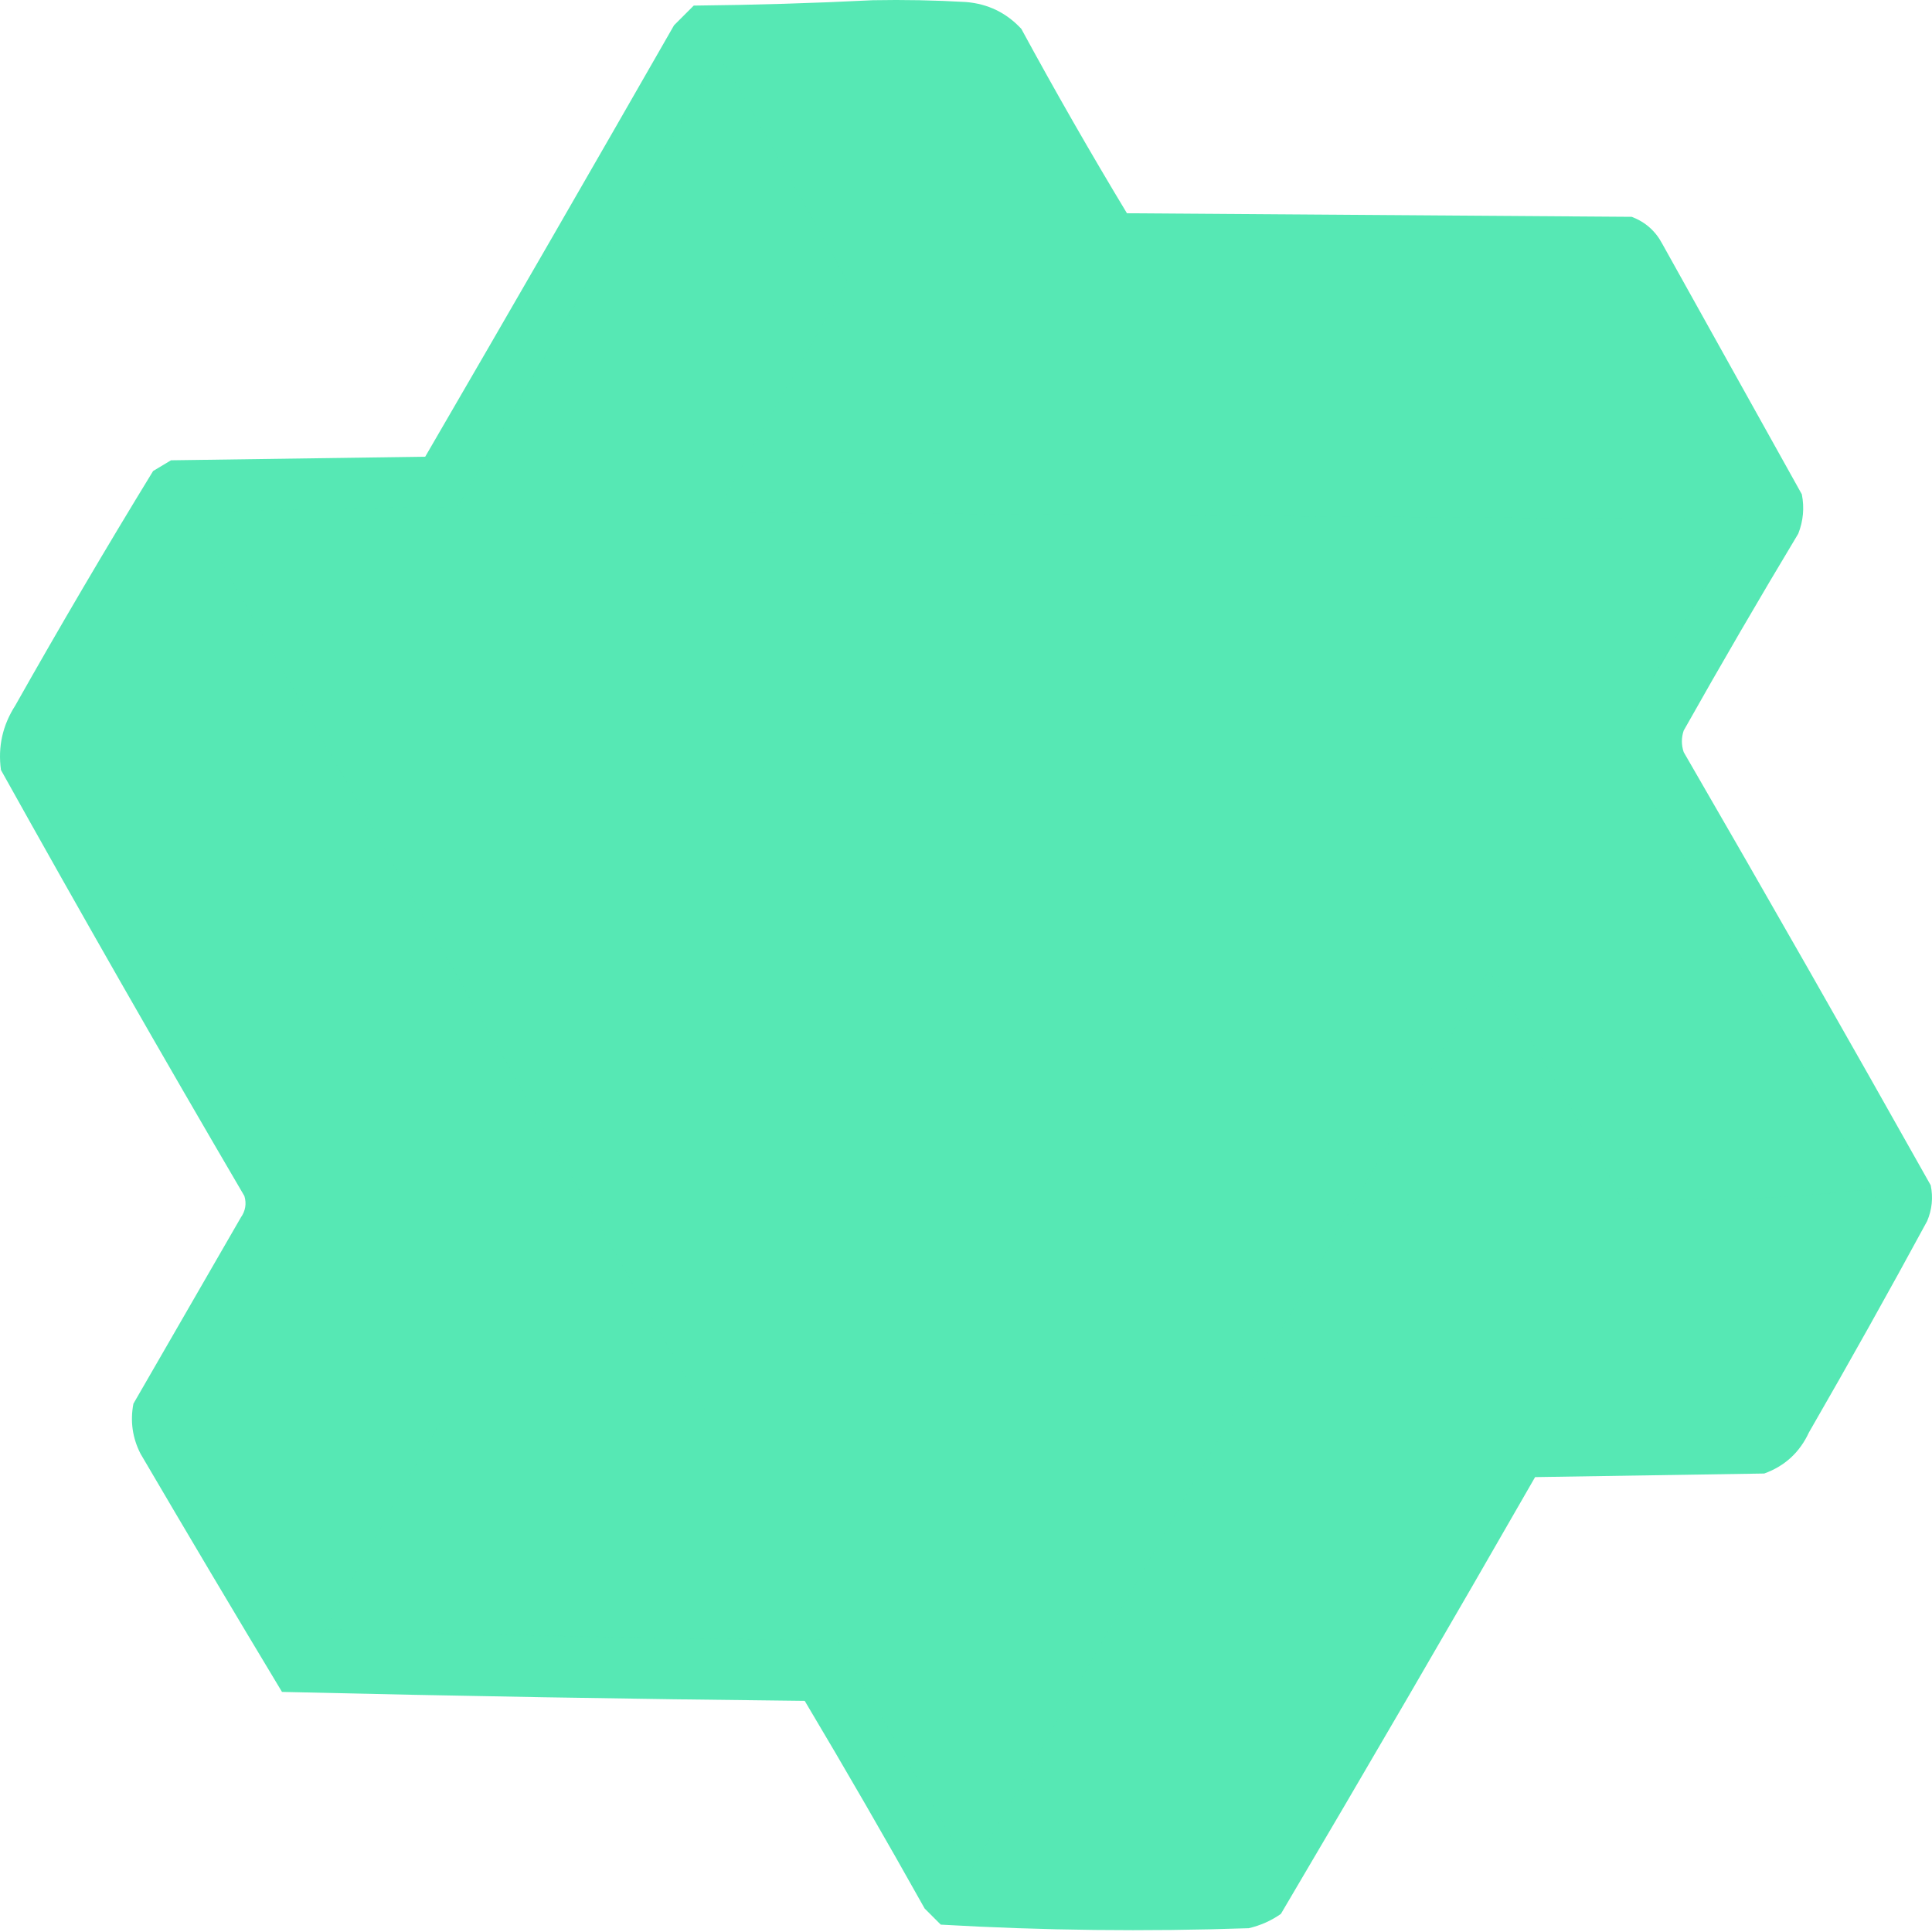 <svg width="200" height="200" viewBox="0 0 200 200" fill="none" xmlns="http://www.w3.org/2000/svg">
<path fill-rule="evenodd" clip-rule="evenodd" d="M90.346 0.023C93.561 -0.039 96.773 0.023 99.983 0.208C102.262 0.391 104.177 1.317 105.728 2.988C109.232 9.441 112.876 15.804 116.661 22.076C134.081 22.199 151.501 22.323 168.92 22.446C170.319 22.981 171.369 23.907 172.071 25.226C176.889 33.874 181.707 42.522 186.525 51.17C186.799 52.564 186.675 53.923 186.155 55.247C182.108 61.981 178.154 68.776 174.294 75.632C174.047 76.373 174.047 77.114 174.294 77.856C182.913 92.744 191.437 107.693 199.868 122.702C200.128 123.973 200.004 125.208 199.497 126.408C195.514 133.757 191.437 141.046 187.266 148.276C186.308 150.347 184.764 151.767 182.634 152.538C174.727 152.661 166.82 152.785 158.913 152.909C150.235 168.042 141.463 183.114 132.598 198.126C131.592 198.833 130.48 199.327 129.263 199.608C118.606 199.972 107.981 199.849 97.388 199.237C96.832 198.682 96.276 198.126 95.721 197.57C91.675 190.343 87.537 183.178 83.304 176.073C65.246 175.883 47.209 175.574 29.192 175.146C24.265 166.961 19.386 158.746 14.552 150.499C13.711 148.858 13.464 147.128 13.811 145.311C17.517 138.886 21.224 132.462 24.93 126.038C25.412 125.347 25.536 124.605 25.3 123.814C16.739 109.2 8.338 94.499 0.098 79.709C-0.229 77.309 0.265 75.086 1.58 73.037C6.196 64.854 10.953 56.762 15.849 48.761C16.467 48.391 17.085 48.02 17.703 47.649C26.474 47.526 35.246 47.402 44.017 47.279C52.651 32.422 61.237 17.535 69.776 2.618C70.456 1.938 71.135 1.259 71.815 0.579C78.055 0.517 84.233 0.331 90.346 0.023Z" fill="#56E8B4"/>
<path fill-rule="evenodd" clip-rule="evenodd" d="M74.779 51.912C74.444 52.175 74.321 52.545 74.409 53.024C109.742 53.271 145.076 53.518 180.409 53.765C176.095 61.419 171.772 69.078 167.437 76.744C176.311 92.147 185.083 107.59 193.752 123.073C188.512 123.689 183.2 124.059 177.815 124.185C174.477 124.247 171.141 124.185 167.808 124C163.445 116.002 158.874 108.157 154.094 100.465C136.278 131.277 118.549 162.163 100.909 193.122C100.755 193.292 100.57 193.416 100.353 193.493C95.777 185.576 91.206 177.669 86.639 169.773C68.908 169.648 51.241 169.278 33.639 168.661C37.312 161.831 41.08 155.036 44.943 148.276C45.332 147.491 45.888 146.874 46.611 146.423C55.383 146.423 64.154 146.423 72.926 146.423C73.014 145.944 72.891 145.574 72.555 145.311C55.022 114.555 37.479 83.793 19.926 53.024C29.066 52.715 38.208 52.53 47.352 52.468C56.32 37.08 65.277 21.699 74.223 6.324C74.691 6.42 75.061 6.667 75.335 7.065C79.523 14.392 83.662 21.743 87.751 29.118C83.374 36.7 79.05 44.298 74.779 51.912Z" fill="#56E8B4" fill-opacity="0.2"/>
<path fill-rule="evenodd" clip-rule="evenodd" d="M74.78 51.912C109.926 52.53 145.136 52.9 180.41 53.024C145.076 53.024 109.743 53.024 74.409 53.024C74.321 52.545 74.445 52.175 74.78 51.912Z" fill="#56E8B4"/>
<path fill-rule="evenodd" clip-rule="evenodd" d="M74.41 53.023C109.744 53.023 145.077 53.023 180.411 53.023C180.905 53.271 180.905 53.517 180.411 53.765C145.077 53.517 109.744 53.271 74.41 53.023Z" fill="#56E8B4" fill-opacity="0.2"/>
<path fill-rule="evenodd" clip-rule="evenodd" d="M68.109 79.709C89.298 79.216 110.547 79.216 131.858 79.709C131.812 79.934 131.689 80.057 131.487 80.079C110.424 79.709 89.298 79.586 68.109 79.709Z" fill="#56E8B4"/>
<path fill-rule="evenodd" clip-rule="evenodd" d="M68.109 79.709C89.298 79.586 110.424 79.71 131.487 80.08C121.172 98.488 110.671 116.773 99.984 134.933C89.079 116.71 78.454 98.302 68.109 79.709Z" fill="#56E8B4"/>
<path fill-rule="evenodd" clip-rule="evenodd" d="M193.753 123.073C194.088 123.336 194.211 123.707 194.123 124.185C188.687 124.185 183.251 124.185 177.815 124.185C183.2 124.059 188.513 123.689 193.753 123.073Z" fill="#56E8B4" fill-opacity="0.2"/>
<path fill-rule="evenodd" clip-rule="evenodd" d="M72.556 145.311C72.891 145.573 73.015 145.944 72.927 146.422C64.155 146.422 55.384 146.422 46.612 146.422C55.329 146.298 63.977 145.927 72.556 145.311Z" fill="#56E8B4"/>
<path fill-rule="evenodd" clip-rule="evenodd" d="M33.639 168.66C51.241 169.277 68.908 169.648 86.639 169.772C68.849 169.772 51.059 169.772 33.269 169.772C33.181 169.294 33.304 168.923 33.639 168.66Z" fill="#56E8B4" fill-opacity="0.2"/>
</svg>
